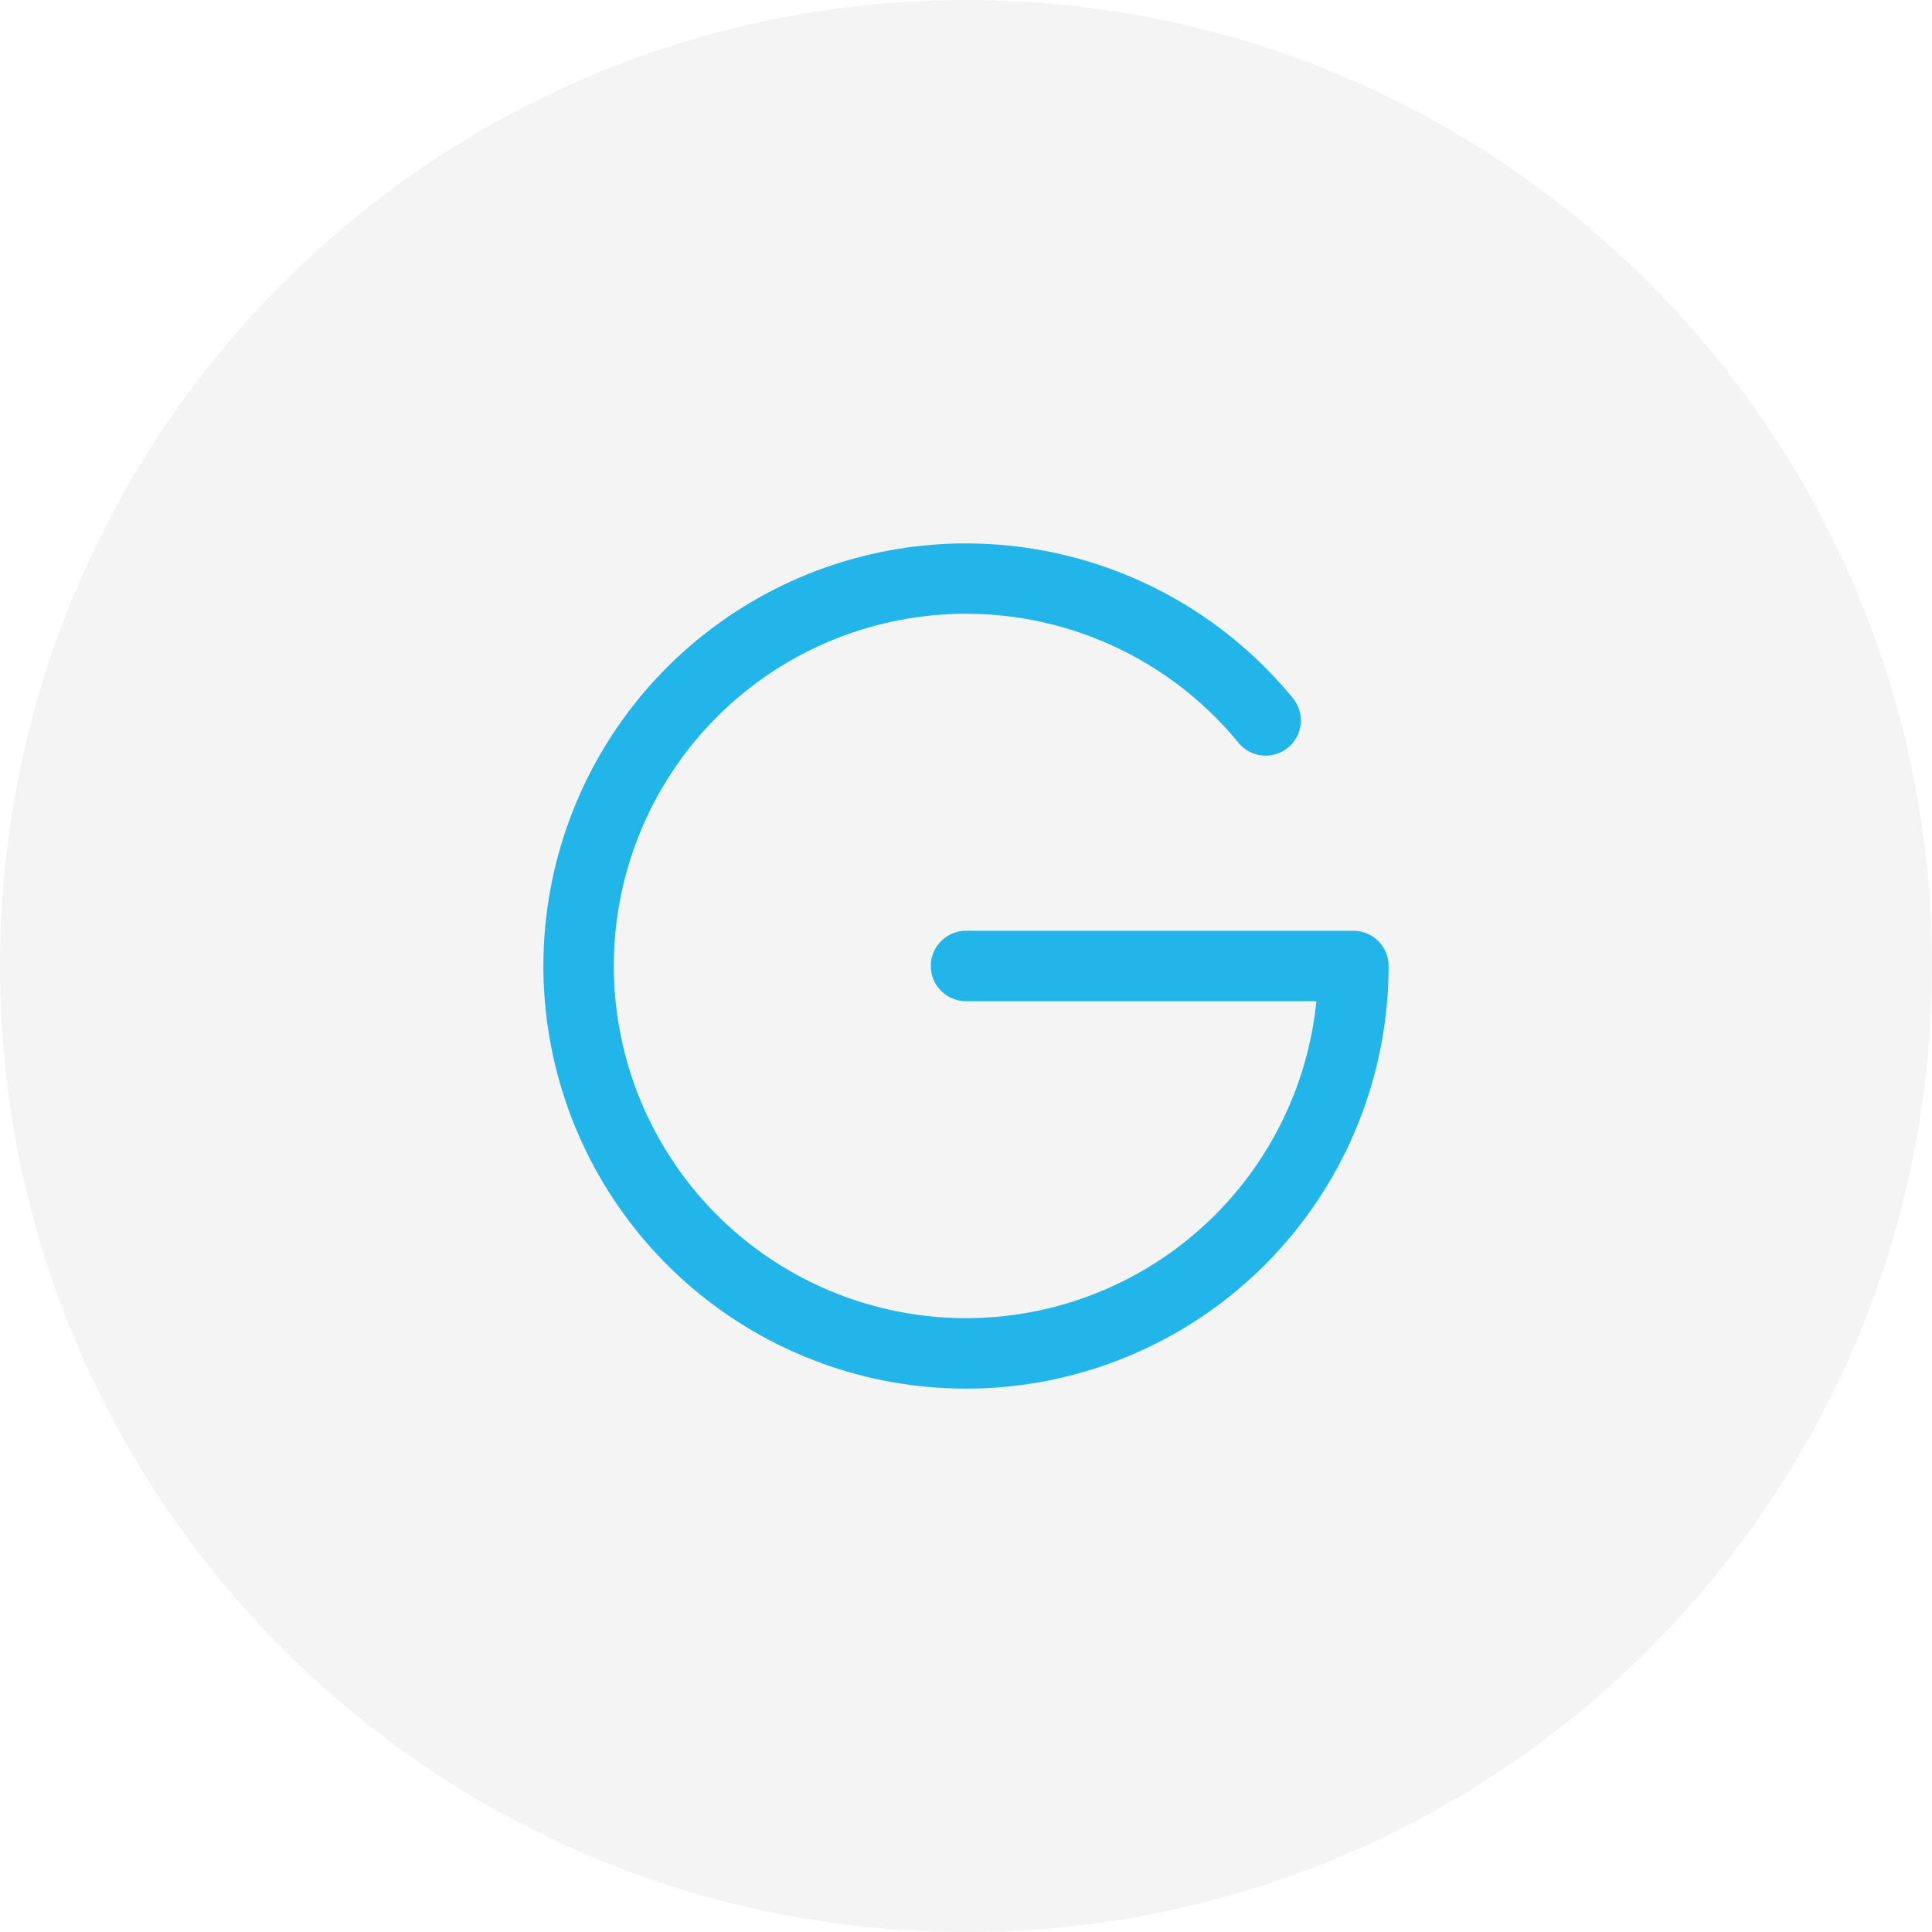 <svg width="48" height="48" viewBox="0 0 48 48" fill="none" xmlns="http://www.w3.org/2000/svg">
<path d="M0 24C0 10.745 10.745 0 24 0C37.255 0 48 10.745 48 24C48 37.255 37.255 48 24 48C10.745 48 0 37.255 0 24Z" fill="#1A202C" fill-opacity="0.05"/>
<path d="M34.5 24C34.5 26.472 33.628 28.865 32.037 30.758C30.446 32.65 28.238 33.92 25.802 34.345C23.367 34.769 20.859 34.32 18.722 33.078C16.585 31.835 14.954 29.878 14.118 27.551C13.283 25.224 13.294 22.677 14.152 20.358C15.009 18.04 16.658 16.098 18.807 14.875C20.955 13.652 23.467 13.227 25.898 13.674C28.33 14.12 30.526 15.411 32.099 17.318C32.177 17.406 32.237 17.509 32.274 17.62C32.312 17.732 32.327 17.85 32.318 17.967C32.309 18.084 32.276 18.198 32.222 18.303C32.168 18.407 32.093 18.499 32.002 18.574C31.912 18.649 31.807 18.705 31.694 18.738C31.581 18.772 31.463 18.782 31.346 18.769C31.229 18.756 31.116 18.719 31.014 18.661C30.912 18.603 30.822 18.525 30.751 18.432C29.464 16.871 27.676 15.805 25.691 15.414C23.707 15.023 21.648 15.332 19.866 16.287C18.083 17.243 16.687 18.787 15.914 20.656C15.141 22.526 15.04 24.605 15.627 26.54C16.215 28.476 17.455 30.148 19.136 31.272C20.817 32.397 22.836 32.904 24.849 32.708C26.863 32.511 28.745 31.624 30.178 30.196C31.61 28.768 32.504 26.887 32.706 24.875H24C23.768 24.875 23.545 24.783 23.381 24.619C23.217 24.455 23.125 24.232 23.125 24C23.125 23.768 23.217 23.545 23.381 23.381C23.545 23.217 23.768 23.125 24 23.125H33.625C33.857 23.125 34.08 23.217 34.244 23.381C34.408 23.545 34.5 23.768 34.5 24Z" fill="#22B5E9"/>
</svg>
